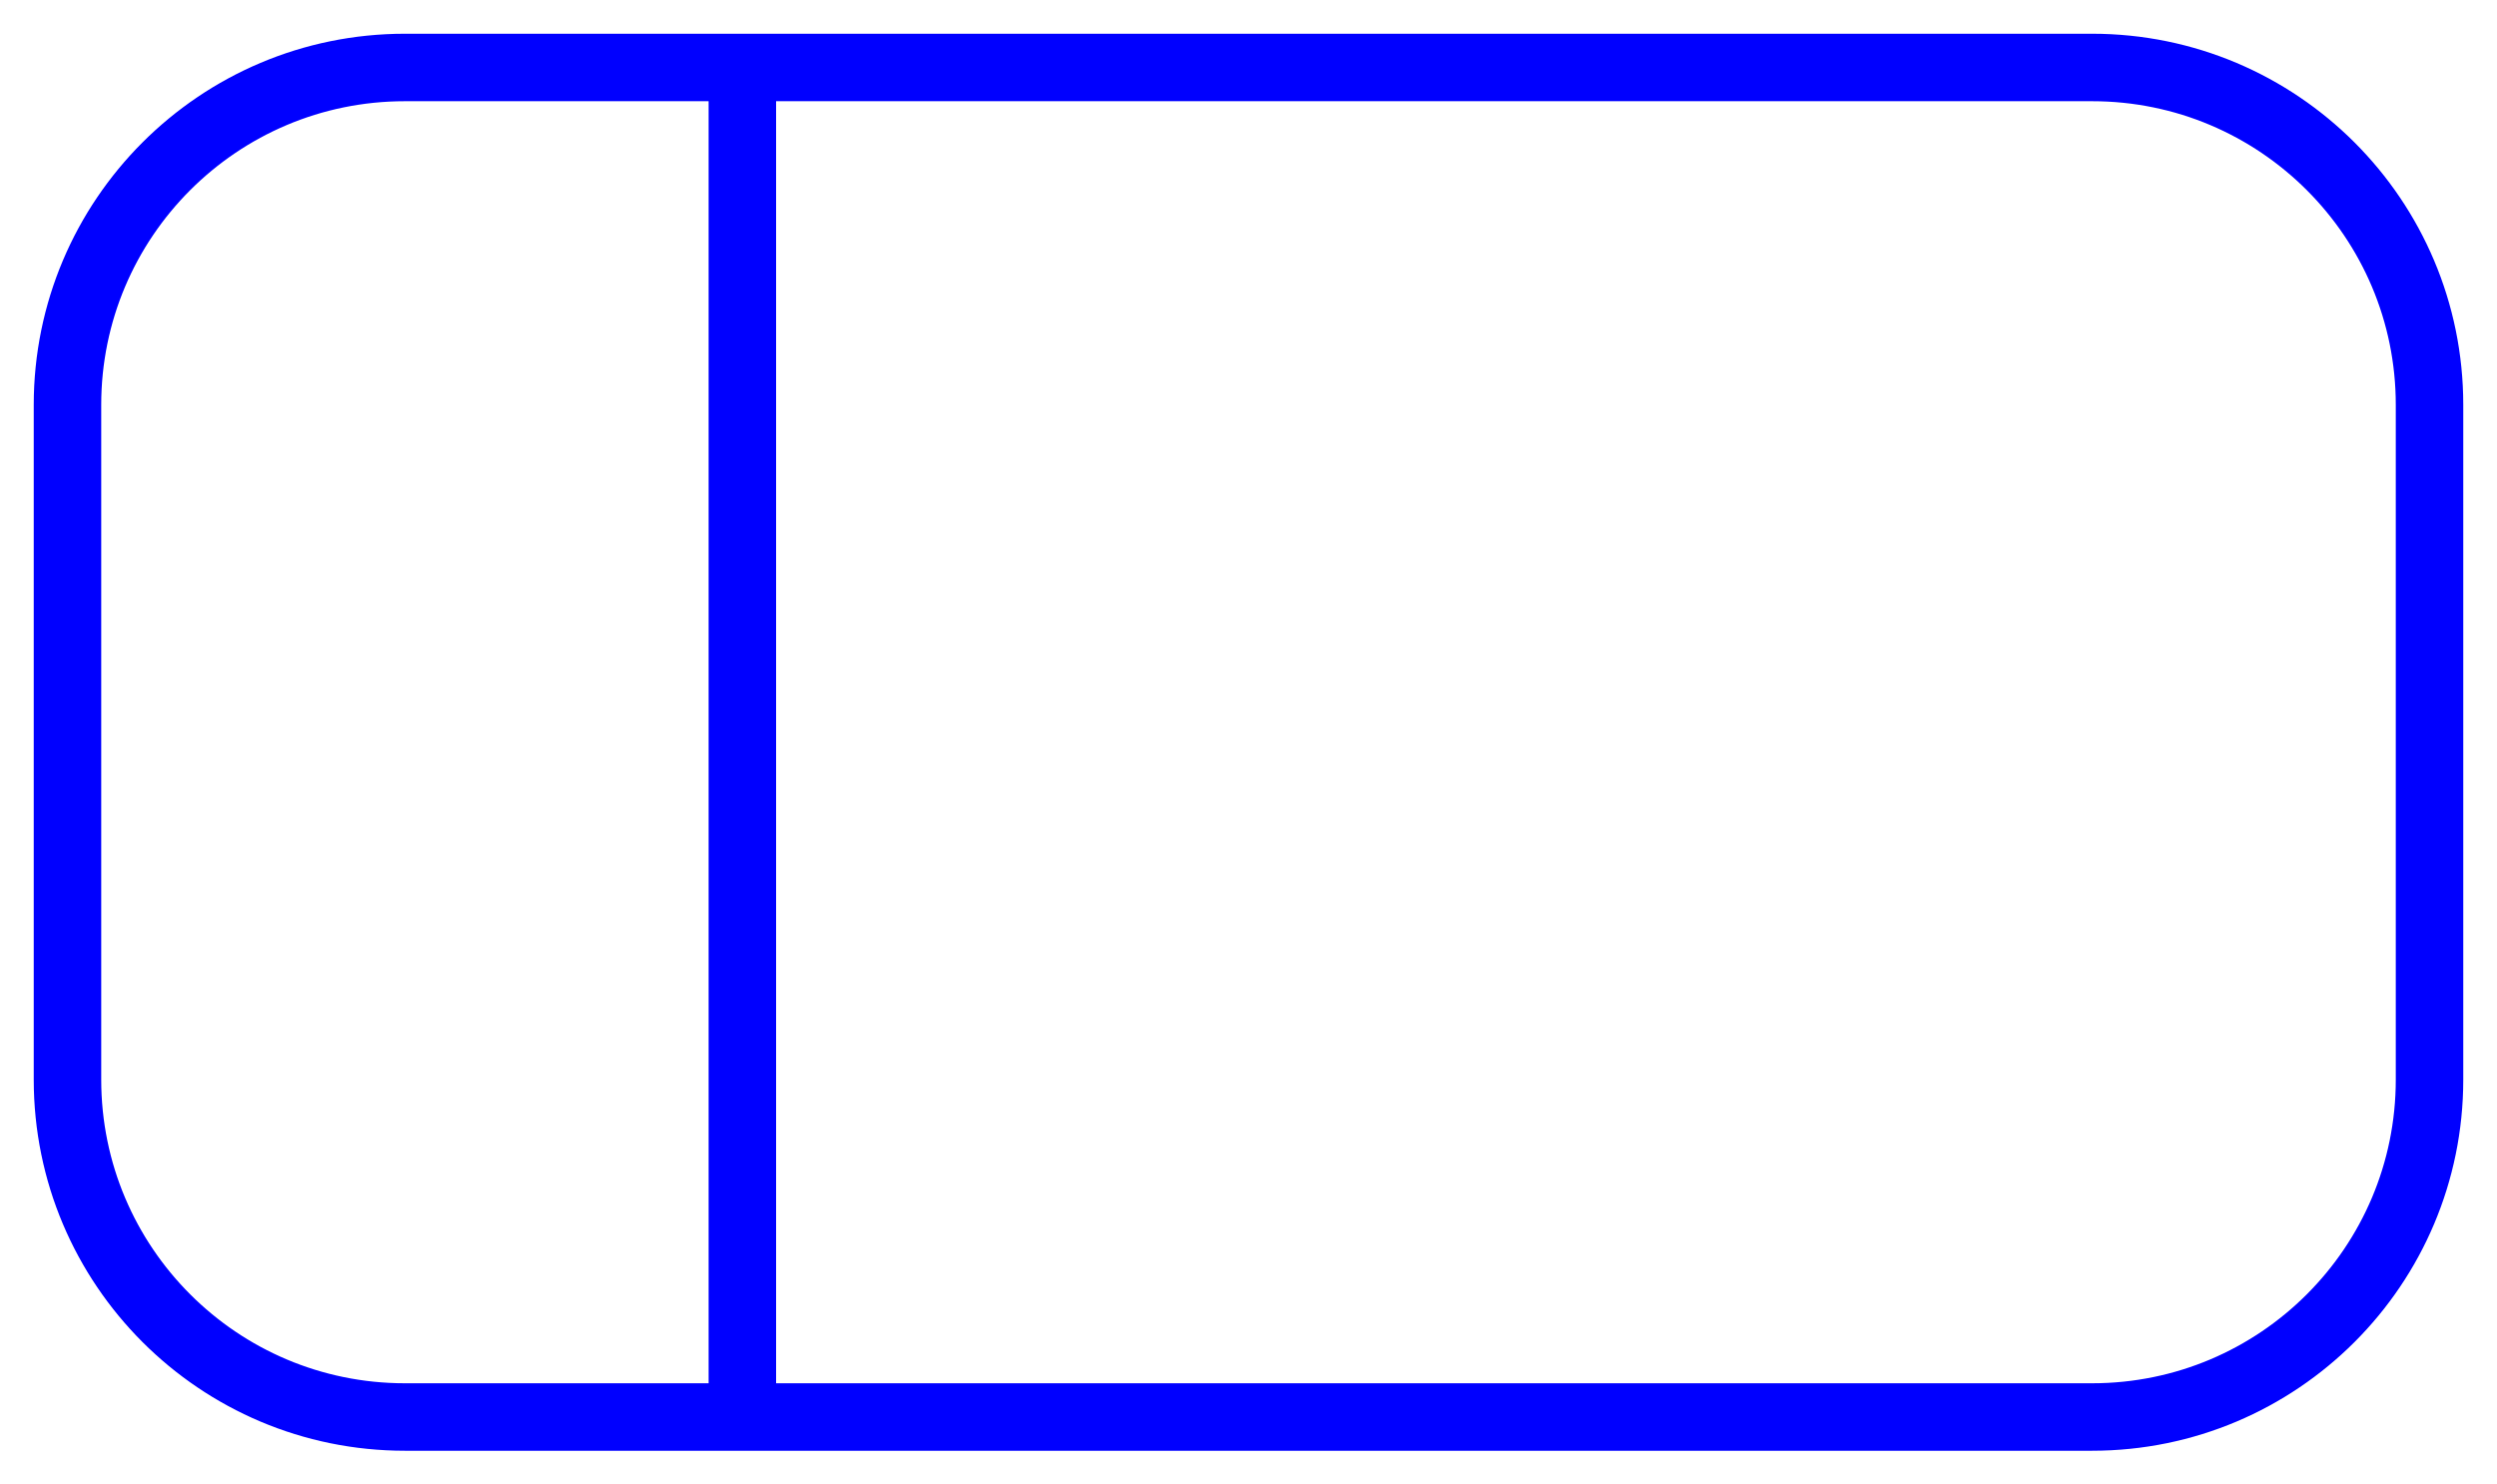 <svg width="37" height="22" fill="none" xmlns="http://www.w3.org/2000/svg">
<path d="M6 21H31C33.761 21 36 18.761 36 16V6C36 3.239 33.761 1 31 1H6M6 21C3.239 21 1 18.761 1 16V6C1 3.239 3.239 1 6 1M6 21H11V1H6" stroke="blue"/>
</svg>
